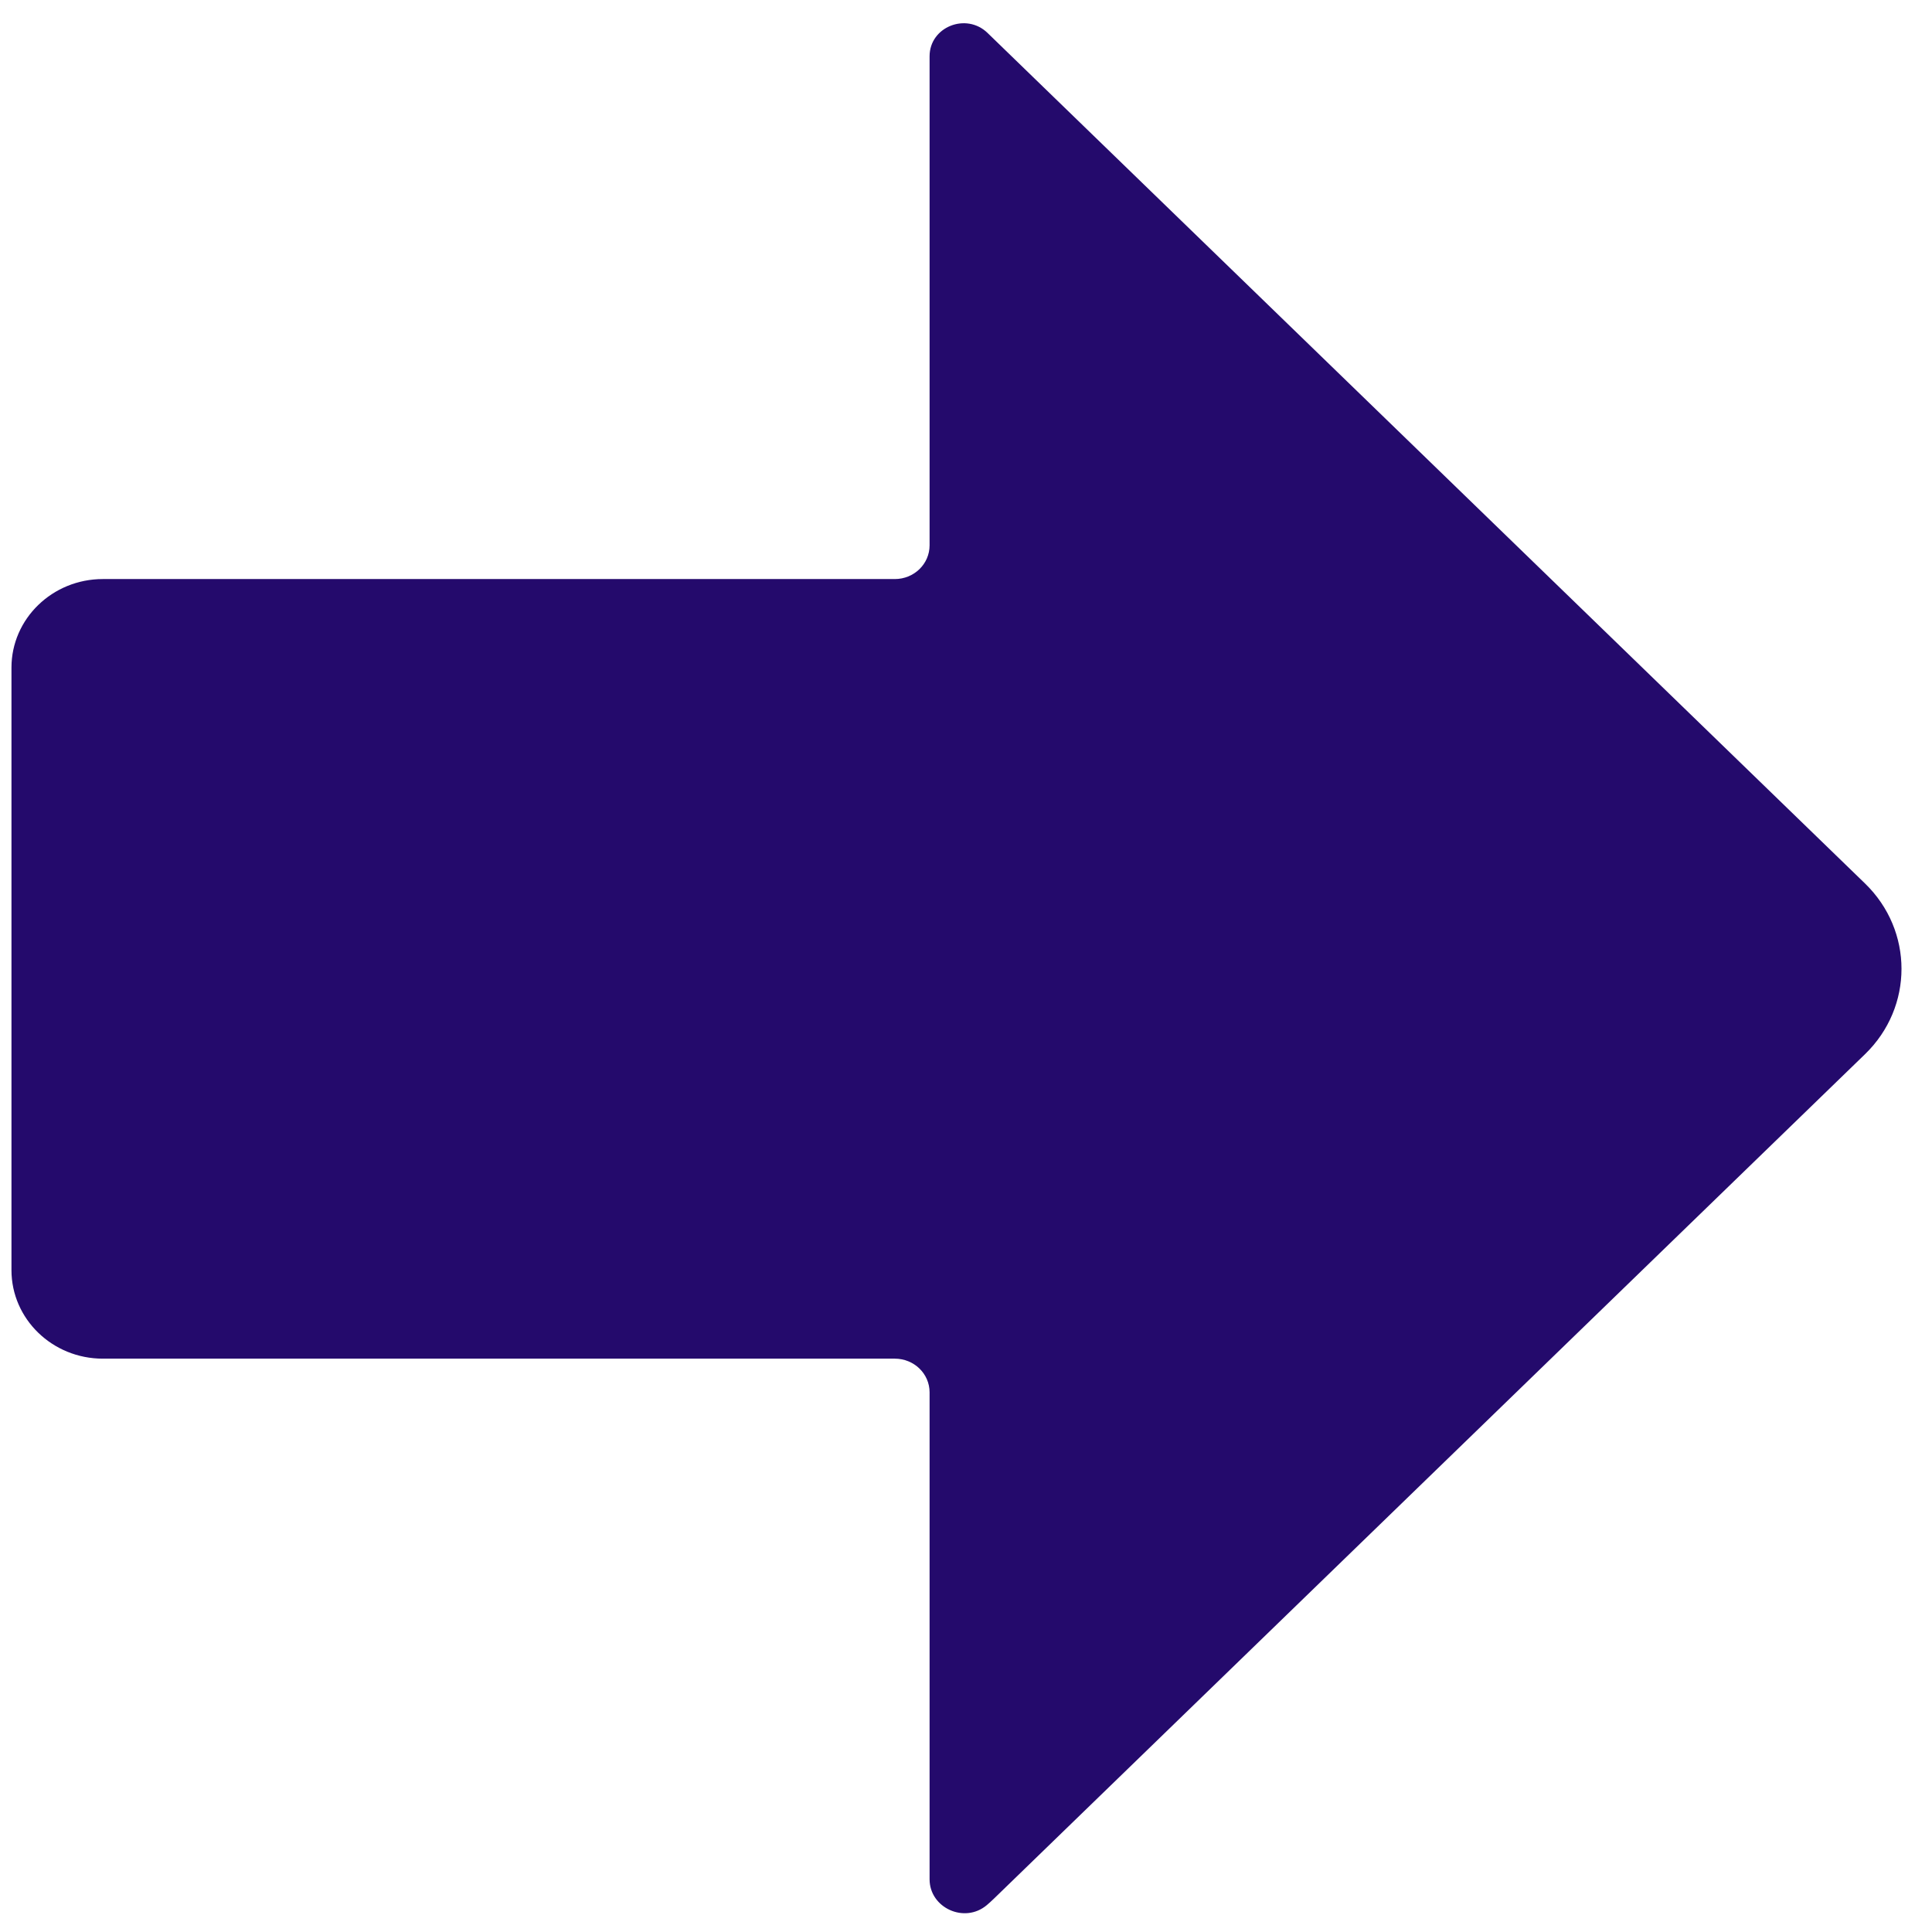 <svg width="46" height="46" viewBox="0 0 46 46" fill="none" xmlns="http://www.w3.org/2000/svg">
<path d="M0.273 30.241L0.273 15.896C0.273 14.732 1.248 13.787 2.448 13.787L21.305 13.787C21.763 13.787 22.133 13.428 22.133 12.984L22.133 1.339C22.133 0.641 23.003 0.291 23.513 0.784L23.525 0.796L44.406 21.036C45.563 22.159 45.563 23.977 44.406 25.099L23.67 45.201C23.613 45.256 23.554 45.31 23.494 45.361C22.963 45.807 22.133 45.425 22.133 44.745C22.133 41.938 22.133 35.425 22.133 33.151C22.133 32.707 21.763 32.349 21.305 32.349L2.448 32.349C1.248 32.349 0.273 31.405 0.273 30.241Z" fill="#240A6C"/>
</svg>
